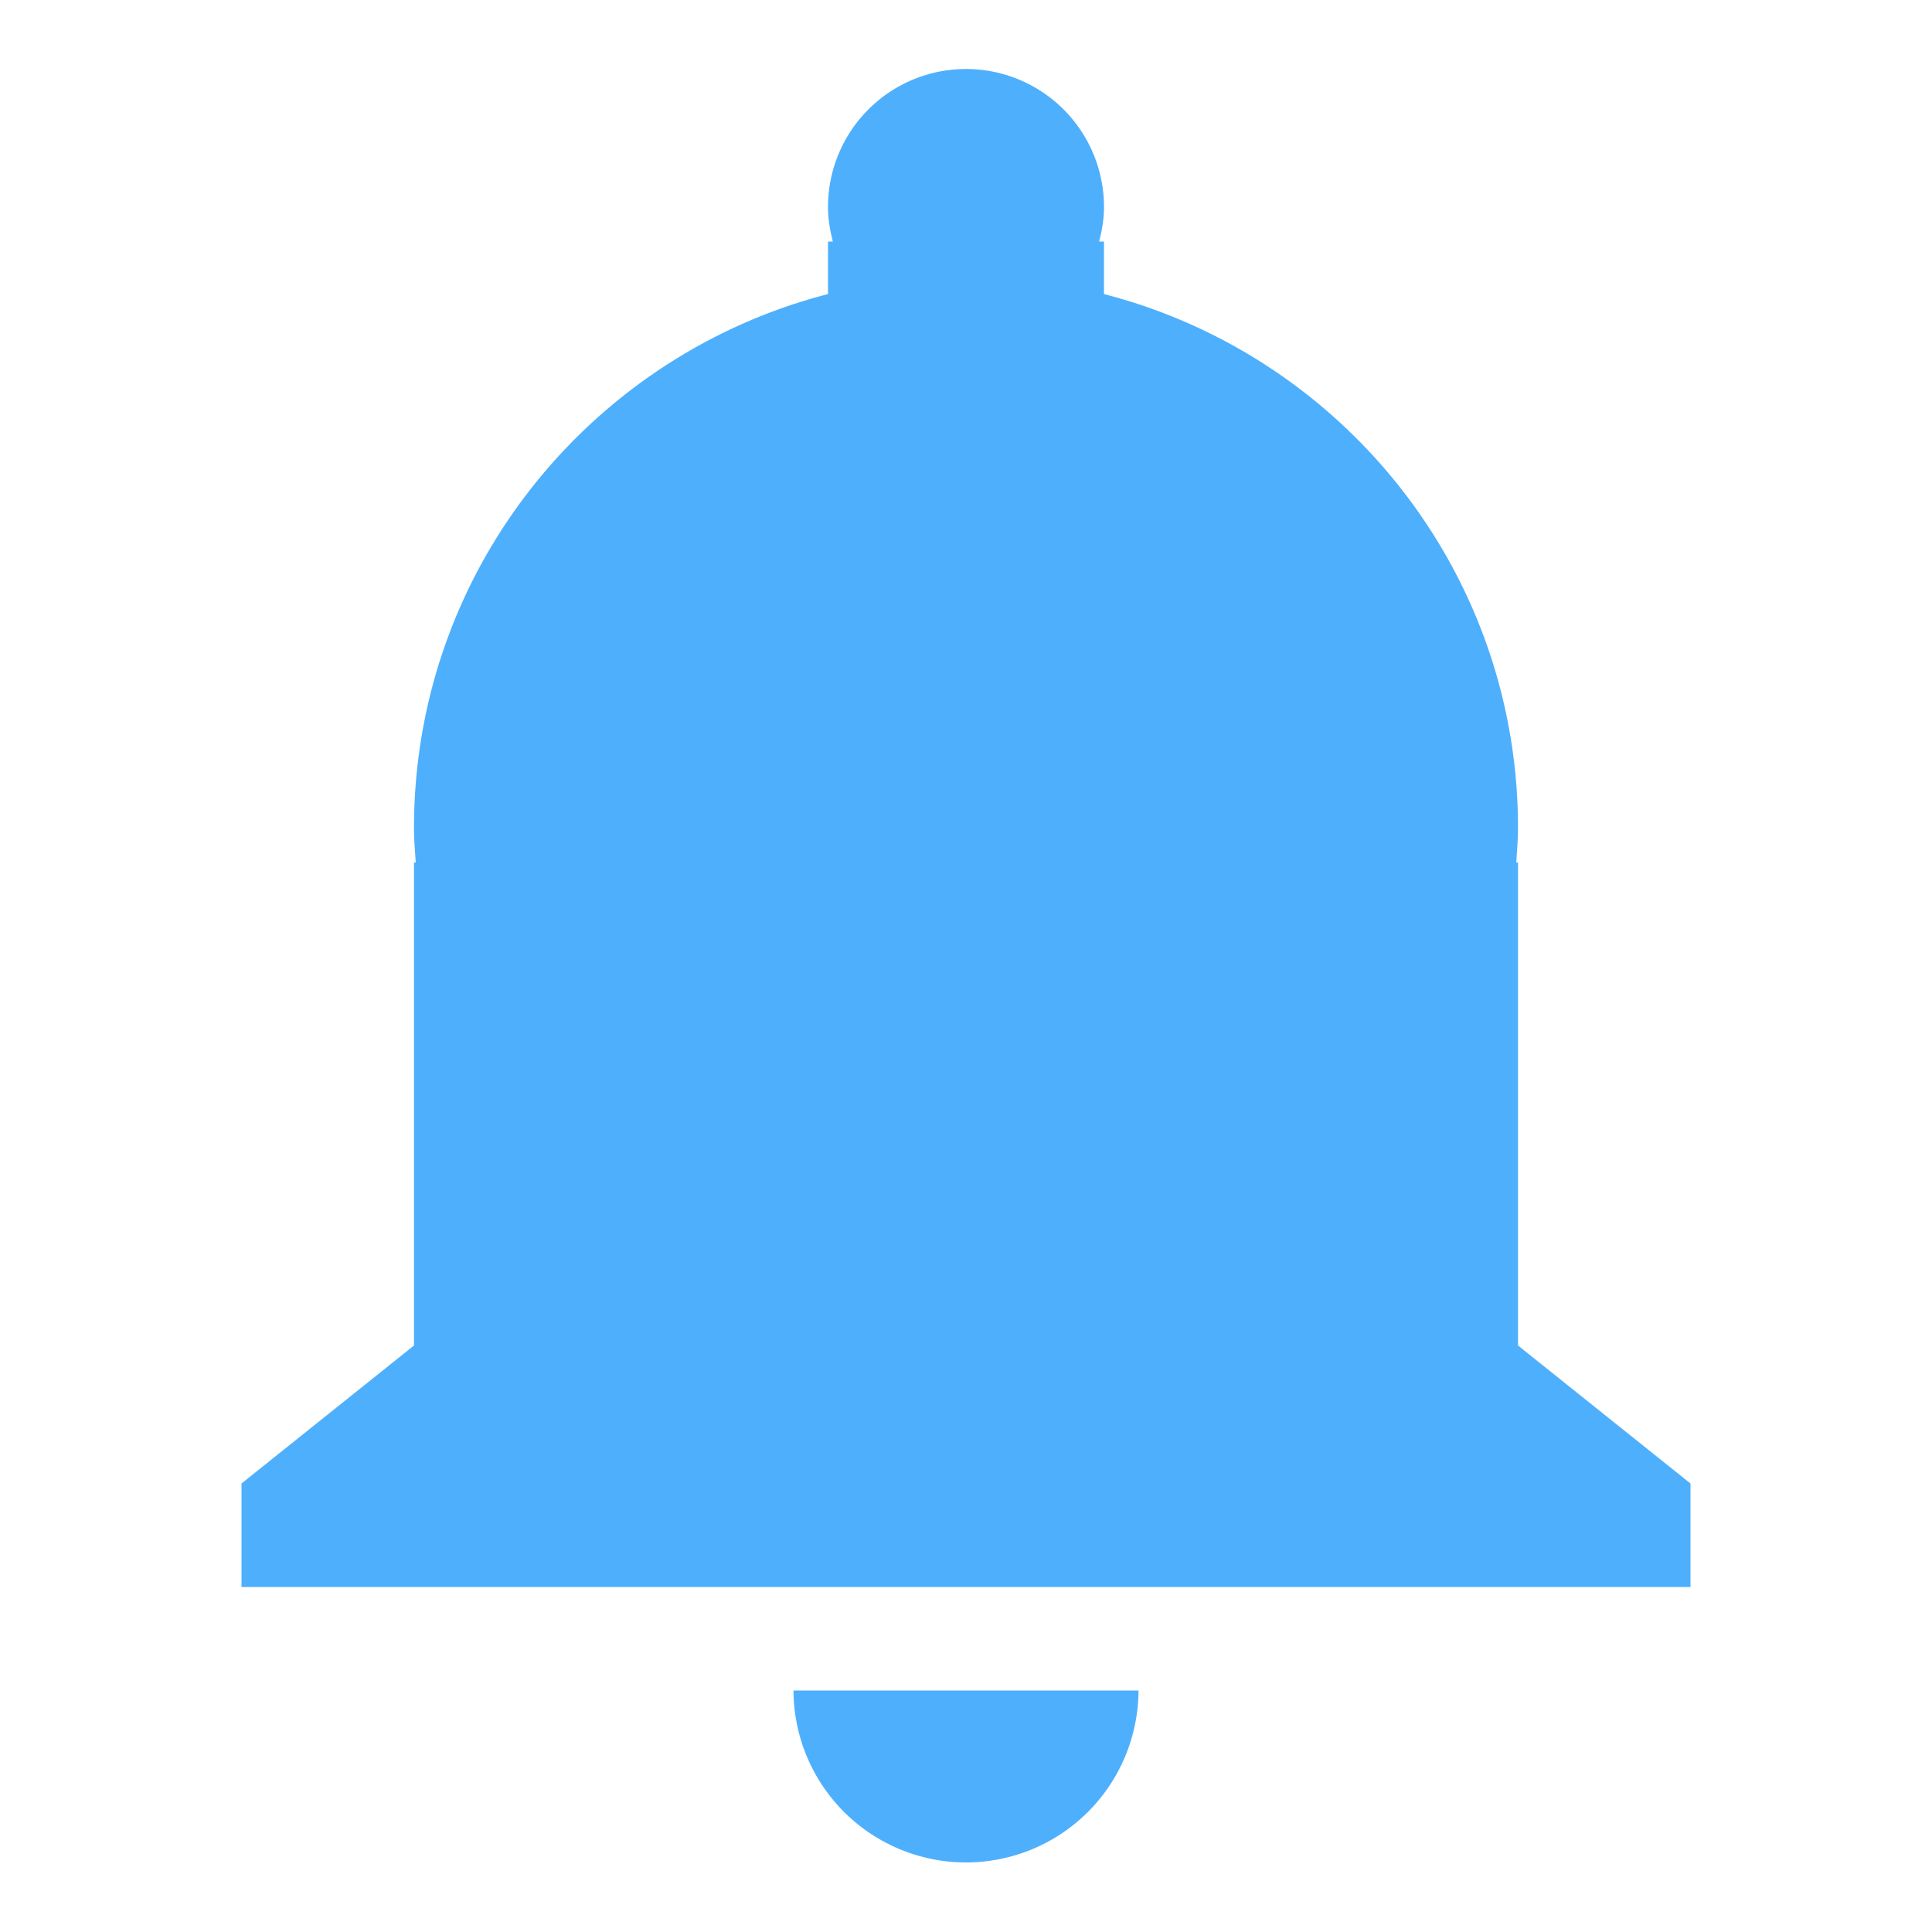 <?xml version="1.0" standalone="no"?><!DOCTYPE svg PUBLIC "-//W3C//DTD SVG 1.1//EN" "http://www.w3.org/Graphics/SVG/1.1/DTD/svg11.dtd"><svg t="1622600238583" class="icon" viewBox="0 0 1024 1024" version="1.1" xmlns="http://www.w3.org/2000/svg" p-id="3543" width="56" height="56" xmlns:xlink="http://www.w3.org/1999/xlink"><defs><style type="text/css"></style></defs><path d="M420.571 896h182.857a91.429 91.429 0 0 1-182.857 0z m384-182.857V457.143h-0.914c0.366-6.071 0.914-12.105 0.914-18.286 0-136.283-93.312-250.459-219.429-282.99V128h-2.578c1.518-5.87 2.578-11.941 2.578-18.286a73.143 73.143 0 0 0-146.286 0c0 6.345 1.061 12.416 2.578 18.286H438.857v27.867C312.741 188.398 219.429 302.574 219.429 438.857c0 6.181 0.549 12.215 0.914 18.286H219.429v256l-91.429 73.143v54.857h768v-54.857l-91.429-73.143z" fill="#4eaffd" p-id="3544"></path></svg>